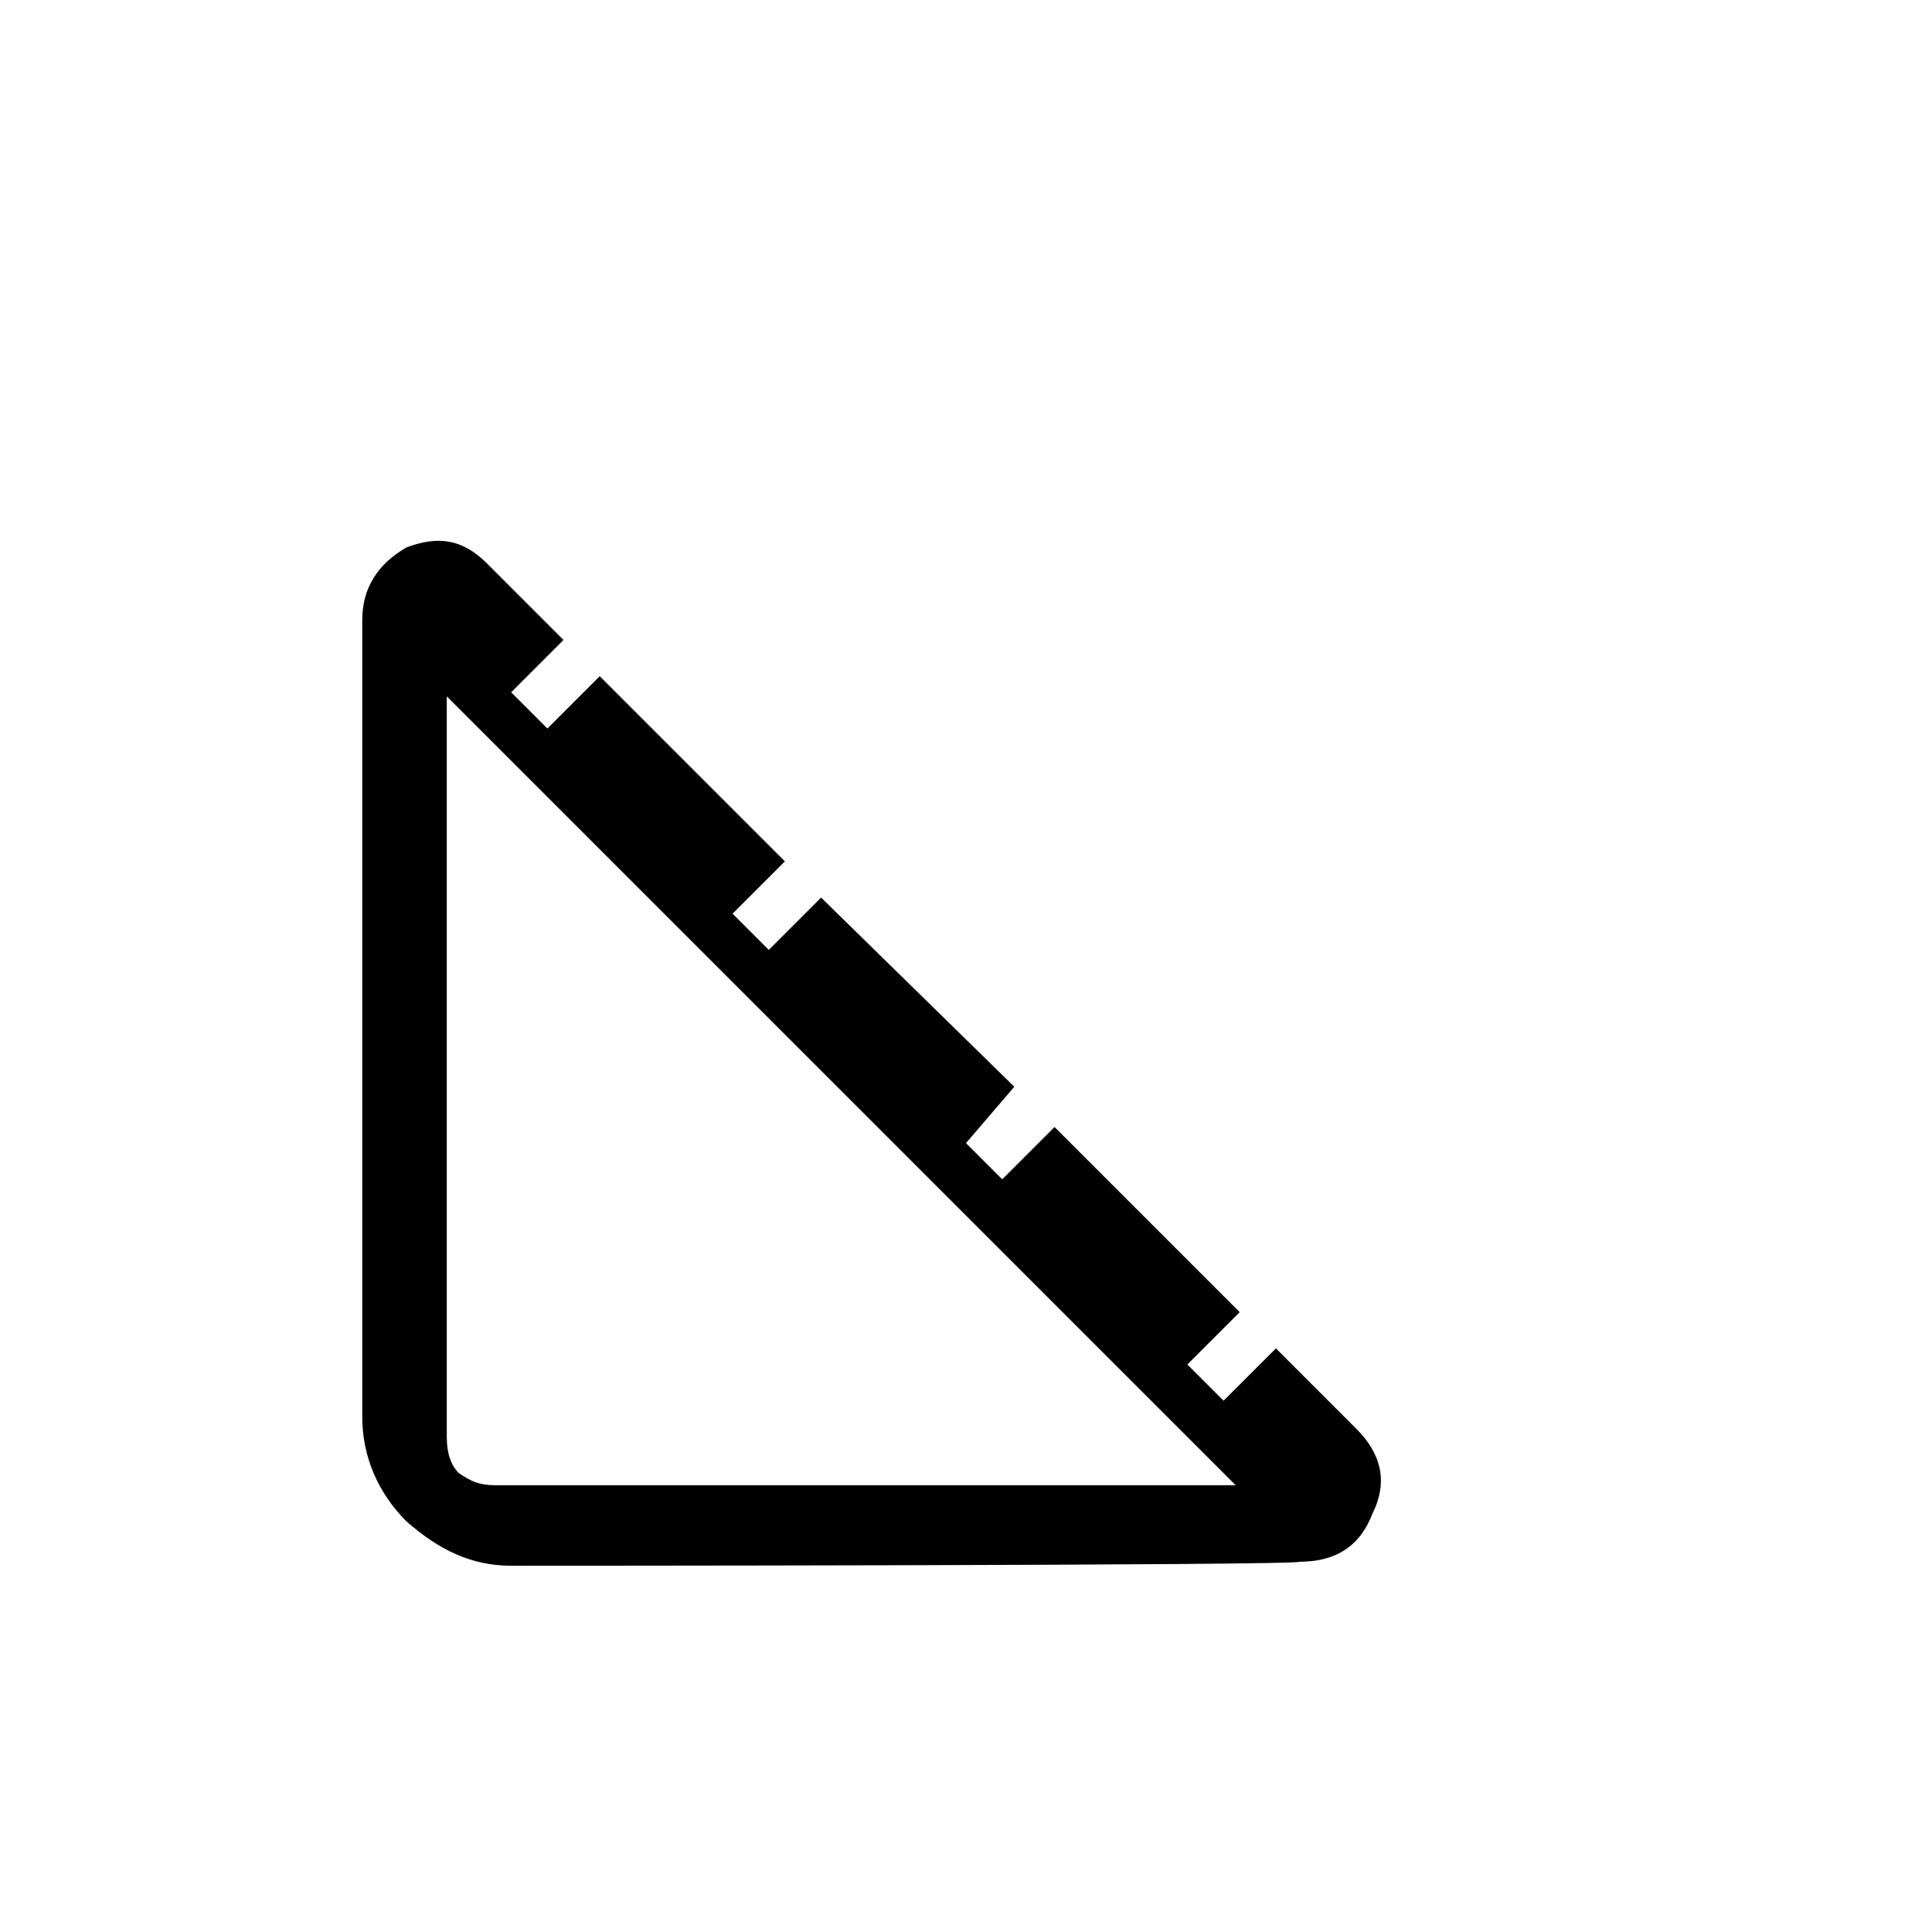 <?xml version="1.0" encoding="utf-8"?>
<!-- Generator: Adobe Illustrator 26.3.1, SVG Export Plug-In . SVG Version: 6.00 Build 0)  -->
<svg version="1.1" id="Слой_1" xmlns="http://www.w3.org/2000/svg" xmlns:xlink="http://www.w3.org/1999/xlink" x="0px" y="0px"
	 viewBox="0 0 48 48" style="enable-background:new 0 0 48 48;" xml:space="preserve">
<path d="M12.7,38.9c-1,0-1.8-0.4-2.6-1.1C9.4,37.1,9,36.2,9,35.2V15.4c0-0.8,0.4-1.4,1.1-1.8c0.8-0.3,1.4-0.2,2,0.4l1.9,1.9
	l-1.3,1.3l0.9,0.9l1.3-1.3l4.6,4.6l-1.3,1.3l0.9,0.9l1.3-1.3l4.8,4.7L24,28.4l0.9,0.9l1.3-1.3l4.6,4.6l-1.3,1.3l0.9,0.9l1.3-1.3l2,2
	c0.6,0.6,0.8,1.3,0.4,2.1c-0.3,0.8-0.9,1.2-1.8,1.2C32.3,38.9,12.7,38.9,12.7,38.9z M12.3,36.9h18.4L11.1,17.3v18.4
	c0,0.4,0.1,0.7,0.3,0.9C11.7,36.8,11.9,36.9,12.3,36.9z"/>
</svg>
